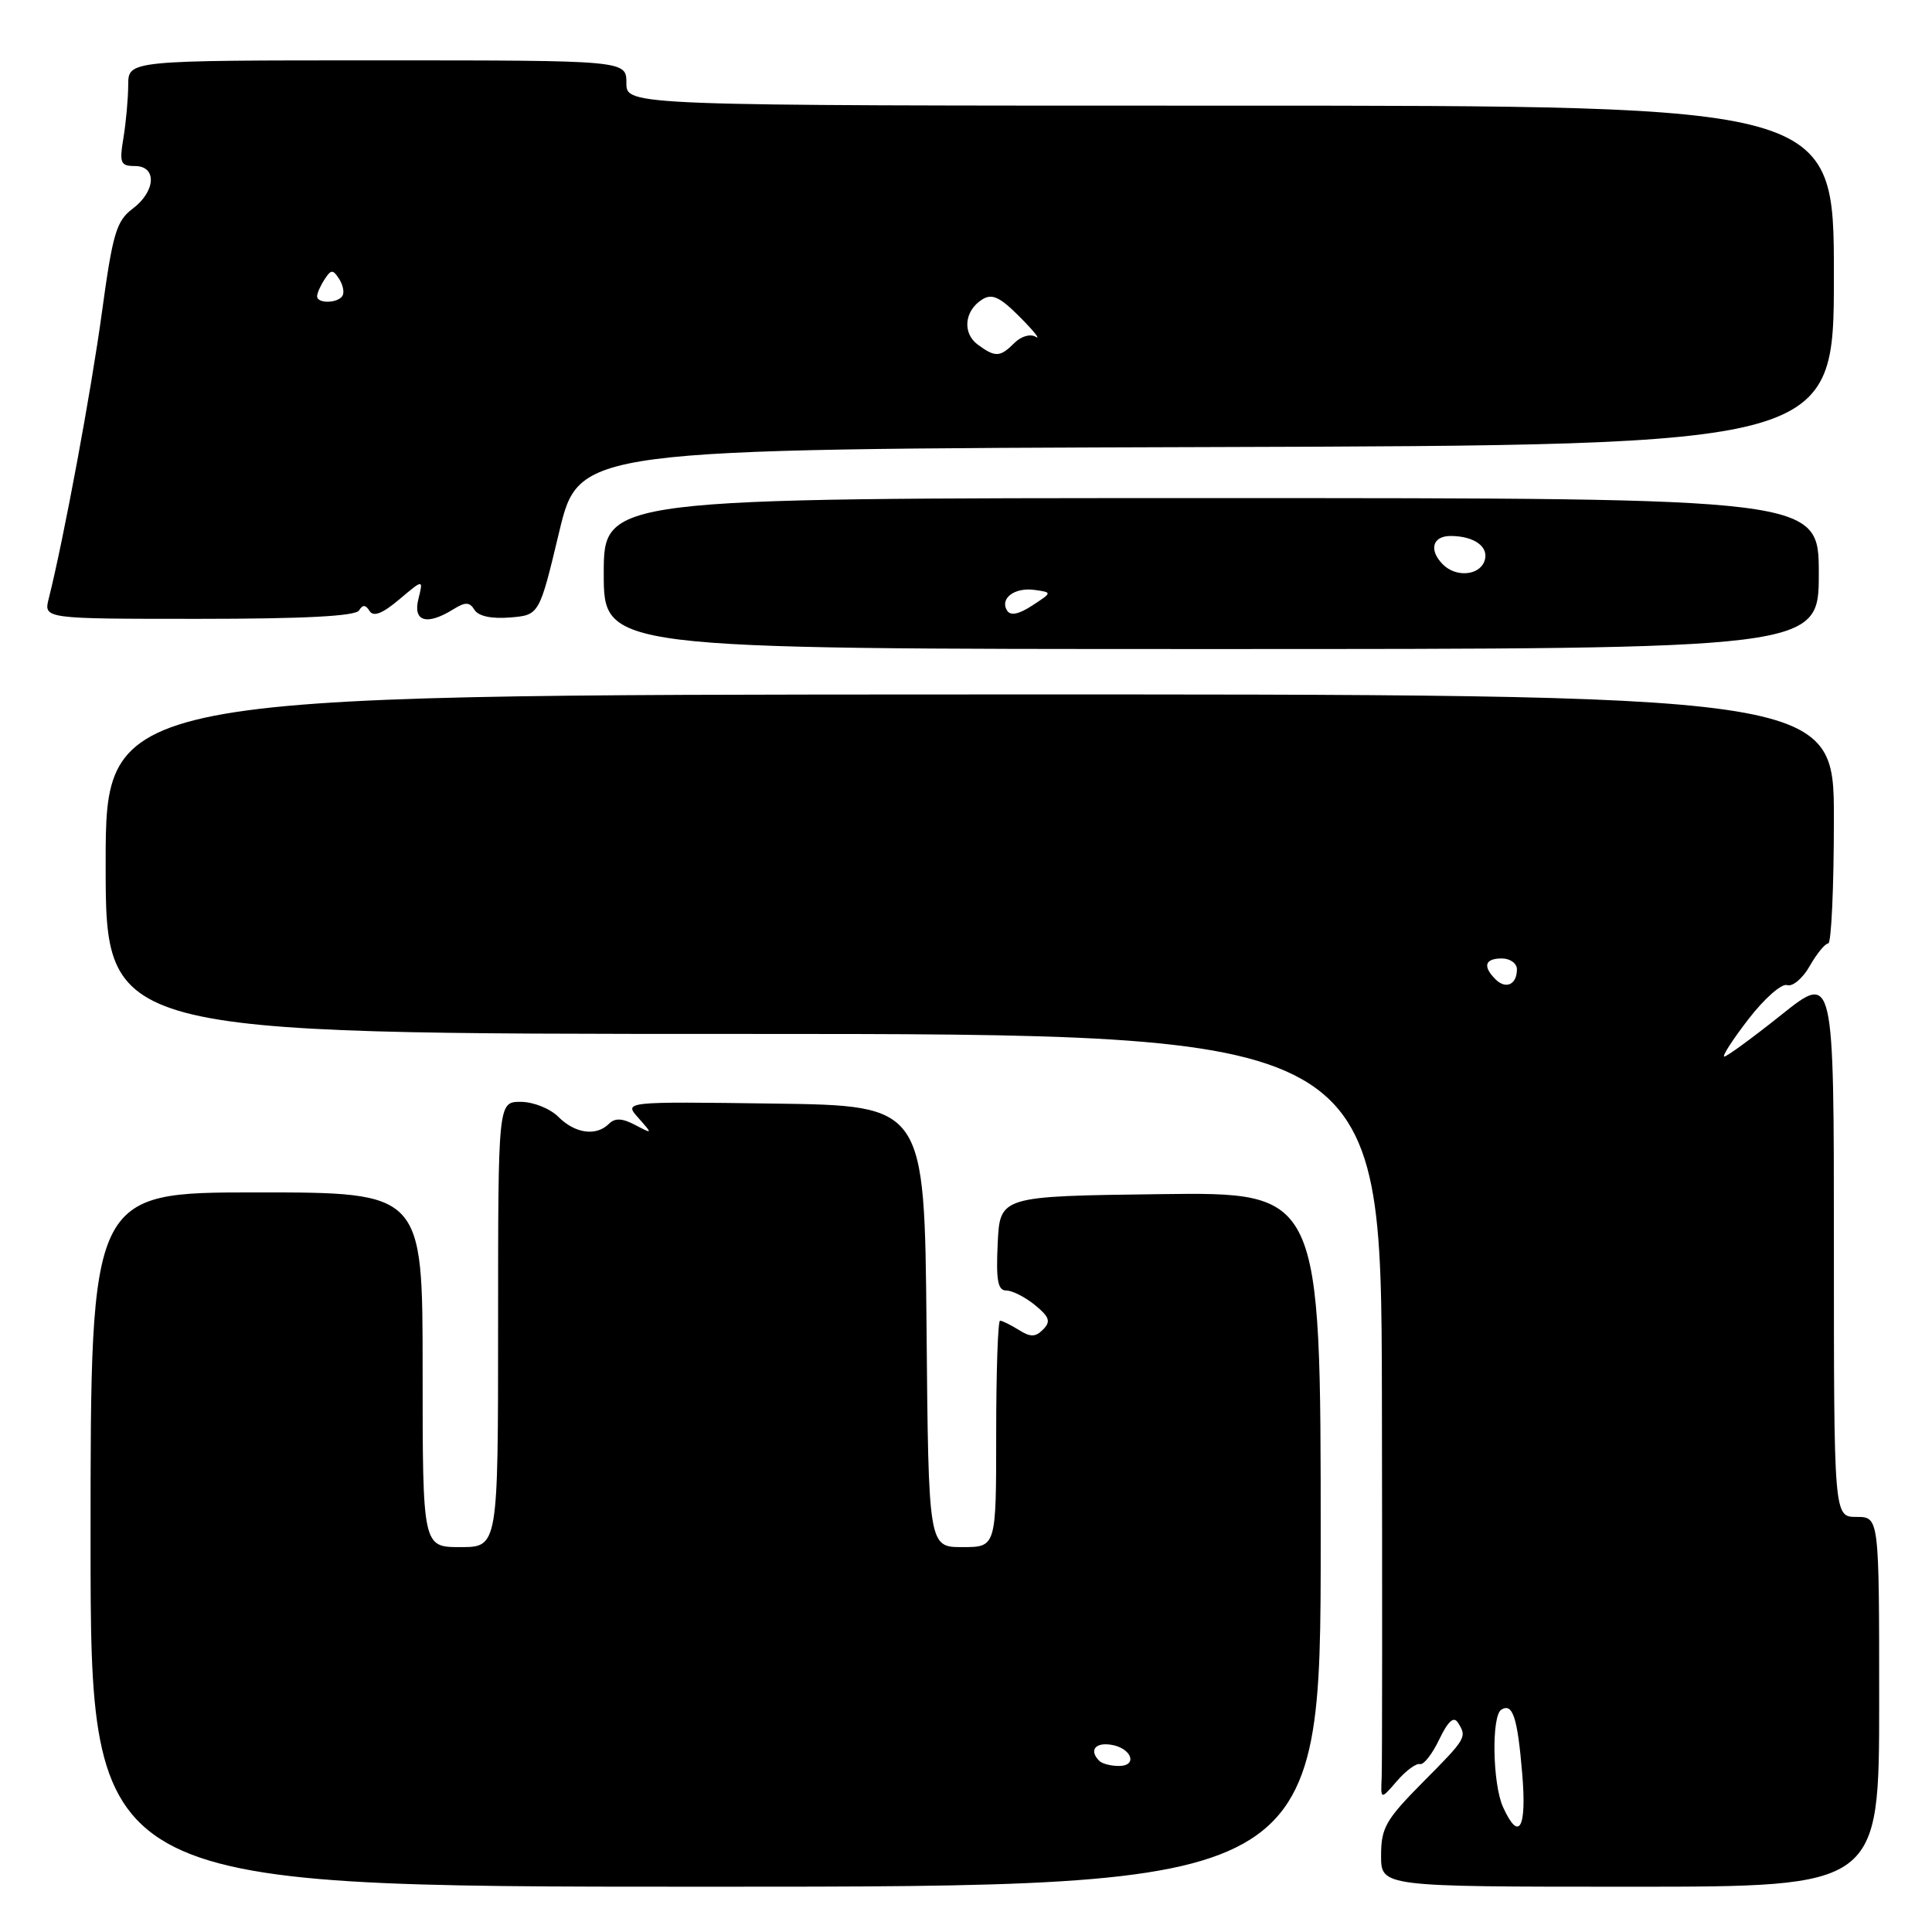 <?xml version="1.0" encoding="UTF-8" standalone="no"?>
<!DOCTYPE svg PUBLIC "-//W3C//DTD SVG 1.1//EN" "http://www.w3.org/Graphics/SVG/1.1/DTD/svg11.dtd" >
<svg xmlns="http://www.w3.org/2000/svg" xmlns:xlink="http://www.w3.org/1999/xlink" version="1.1" viewBox="0 0 256 256">
 <g >
 <path fill="currentColor"
d=" M 175.00 203.98 C 175.00 157.96 175.00 157.96 153.75 158.23 C 132.50 158.50 132.50 158.50 132.20 164.75 C 131.97 169.66 132.21 171.00 133.34 171.00 C 134.13 171.00 135.84 171.87 137.14 172.93 C 139.06 174.50 139.26 175.10 138.23 176.15 C 137.21 177.19 136.55 177.20 134.99 176.22 C 133.91 175.55 132.80 175.00 132.51 175.00 C 132.23 175.00 132.00 181.75 132.00 190.00 C 132.00 205.00 132.00 205.00 127.52 205.00 C 123.03 205.00 123.03 205.00 122.77 175.75 C 122.50 146.50 122.50 146.50 102.58 146.23 C 82.65 145.96 82.65 145.96 84.58 148.12 C 86.50 150.29 86.50 150.29 84.14 149.05 C 82.44 148.16 81.48 148.12 80.69 148.91 C 79.01 150.59 76.21 150.21 74.00 148.00 C 72.89 146.89 70.67 146.00 69.00 146.00 C 66.00 146.00 66.00 146.00 66.00 175.50 C 66.00 205.00 66.00 205.00 61.00 205.00 C 56.00 205.00 56.00 205.00 56.00 181.50 C 56.00 158.00 56.00 158.00 34.00 158.00 C 12.00 158.00 12.00 158.00 12.00 204.00 C 12.00 250.00 12.00 250.00 93.50 250.00 C 175.00 250.00 175.00 250.00 175.00 203.98 Z  M 249.00 225.50 C 249.00 201.00 249.00 201.00 246.00 201.00 C 243.00 201.00 243.00 201.00 243.00 164.96 C 243.00 128.91 243.00 128.91 236.05 134.46 C 232.23 137.51 228.82 140.00 228.48 140.00 C 228.14 140.00 229.57 137.77 231.68 135.04 C 233.78 132.31 236.09 130.28 236.80 130.53 C 237.52 130.78 238.87 129.64 239.80 128.00 C 240.74 126.35 241.84 125.01 242.25 125.01 C 242.66 125.00 243.00 117.57 243.00 108.49 C 243.00 91.98 243.00 91.98 128.50 92.02 C 14.00 92.05 14.00 92.05 14.00 114.52 C 14.00 137.00 14.00 137.00 98.50 137.00 C 183.00 137.00 183.00 137.00 183.11 184.75 C 183.16 211.01 183.15 233.85 183.08 235.50 C 182.94 238.50 182.94 238.50 185.10 236.00 C 186.29 234.62 187.66 233.61 188.15 233.75 C 188.63 233.89 189.78 232.43 190.70 230.50 C 191.86 228.08 192.62 227.38 193.17 228.24 C 194.41 230.19 194.34 230.31 188.50 236.19 C 183.62 241.12 183.00 242.20 183.00 245.87 C 183.00 250.00 183.00 250.00 216.00 250.00 C 249.00 250.00 249.00 250.00 249.00 225.50 Z  M 241.00 76.00 C 241.00 66.00 241.00 66.00 160.50 66.00 C 80.00 66.00 80.00 66.00 80.00 76.00 C 80.00 86.00 80.00 86.00 160.50 86.00 C 241.00 86.00 241.00 86.00 241.00 76.00 Z  M 47.57 80.89 C 48.06 80.10 48.45 80.11 48.97 80.96 C 49.48 81.77 50.67 81.31 52.90 79.43 C 56.10 76.73 56.10 76.73 55.44 79.37 C 54.69 82.36 56.54 82.92 60.04 80.75 C 61.67 79.74 62.22 79.75 62.88 80.82 C 63.40 81.65 65.15 82.02 67.58 81.82 C 71.46 81.50 71.46 81.50 74.09 70.50 C 76.73 59.50 76.73 59.50 159.87 59.24 C 243.00 58.99 243.00 58.99 243.00 36.49 C 243.00 14.00 243.00 14.00 163.00 14.00 C 83.00 14.00 83.00 14.00 83.00 11.00 C 83.00 8.00 83.00 8.00 50.00 8.00 C 17.00 8.00 17.00 8.00 16.99 11.25 C 16.98 13.04 16.70 16.19 16.36 18.25 C 15.80 21.60 15.96 22.00 17.87 22.00 C 20.83 22.00 20.65 25.35 17.56 27.67 C 15.42 29.28 14.93 30.95 13.51 41.35 C 12.10 51.73 8.46 71.35 6.46 79.31 C 5.78 82.00 5.78 82.00 26.33 82.00 C 40.27 82.00 47.10 81.64 47.57 80.89 Z  M 145.67 233.33 C 144.30 231.97 145.07 230.87 147.17 231.18 C 149.92 231.58 150.84 234.00 148.25 234.00 C 147.20 234.00 146.03 233.70 145.67 233.33 Z  M 199.16 239.45 C 197.77 236.41 197.61 227.36 198.93 226.54 C 200.44 225.61 201.08 227.57 201.70 235.00 C 202.32 242.31 201.28 244.12 199.16 239.45 Z  M 198.16 129.76 C 196.44 128.04 196.75 127.00 199.00 127.00 C 200.10 127.00 201.00 127.65 201.00 128.44 C 201.00 130.46 199.54 131.14 198.16 129.76 Z  M 133.44 80.90 C 132.44 79.29 134.46 77.79 137.10 78.17 C 139.44 78.50 139.44 78.50 136.77 80.24 C 134.98 81.41 133.89 81.62 133.44 80.90 Z  M 191.20 74.80 C 189.28 72.88 189.81 71.00 192.25 71.02 C 195.44 71.04 197.40 72.53 196.68 74.40 C 195.95 76.28 192.91 76.51 191.20 74.80 Z  M 129.58 45.68 C 127.49 44.16 127.77 41.17 130.15 39.68 C 131.45 38.86 132.49 39.34 135.15 42.02 C 136.99 43.87 137.93 45.05 137.24 44.63 C 136.53 44.20 135.31 44.55 134.42 45.44 C 132.52 47.34 131.89 47.37 129.58 45.68 Z  M 42.02 39.25 C 42.02 38.84 42.47 37.83 43.02 37.00 C 43.87 35.69 44.12 35.69 44.93 36.95 C 45.45 37.75 45.65 38.76 45.38 39.20 C 44.75 40.21 41.99 40.25 42.02 39.25 Z "/>
</g>
</svg>